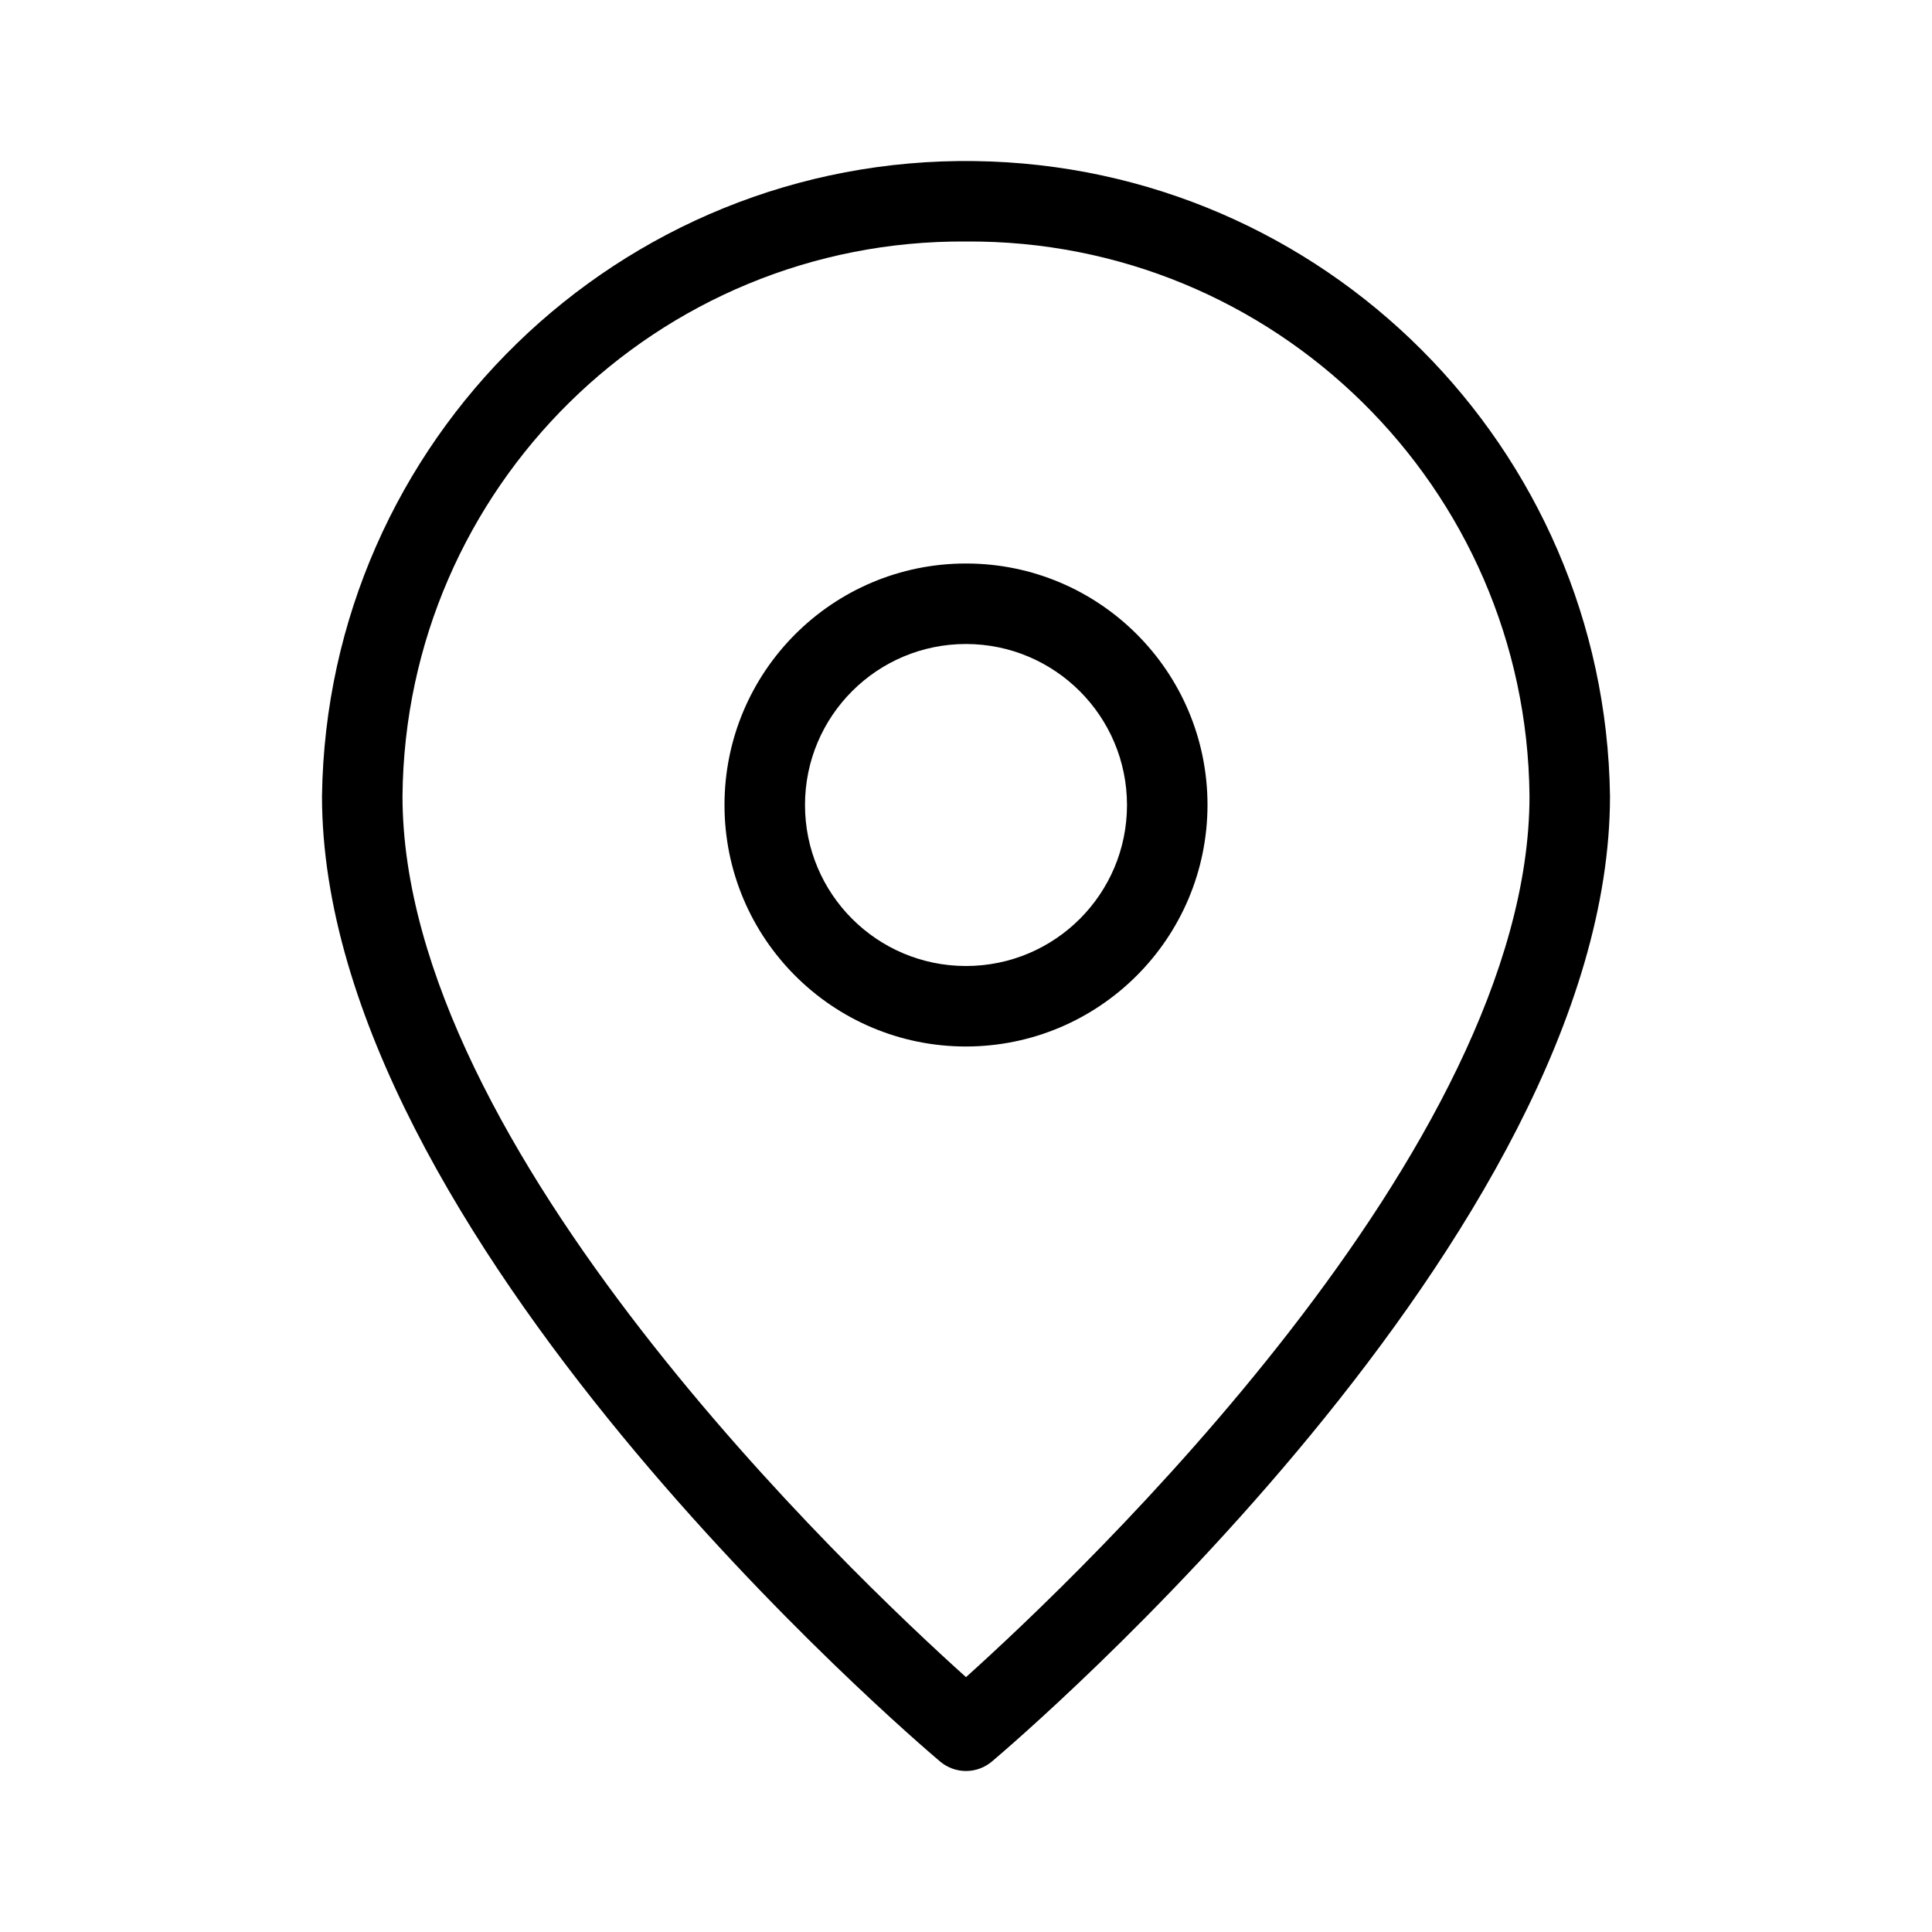 <svg width="24" height="24" viewBox="0 0 24 24" fill="none" xmlns="http://www.w3.org/2000/svg">
<g id="location">
<path id="Vector" d="M12.112 2.001C7.694 1.939 4.062 5.47 4 9.889C4 15.337 11.364 21.617 11.678 21.882C11.768 21.958 11.882 22 12 22C12.118 22 12.232 21.958 12.322 21.882C12.636 21.617 20 15.337 20 9.889C19.939 5.558 16.443 2.062 12.112 2.001ZM12 20.834C10.584 19.562 5 14.267 5 9.889C5.035 6.055 8.167 2.974 12 3C15.833 2.974 18.965 6.055 19 9.889C19 14.263 13.415 19.561 12 20.834ZM12 7C10.343 7 9 8.343 9 10C9 11.657 10.343 13 12 13C13.656 12.998 14.998 11.656 15 10C15 8.343 13.657 7 12 7ZM12 12C10.895 12 10 11.105 10 10C10 8.895 10.895 8 12 8C13.104 8.001 13.999 8.896 14 10C14 11.105 13.105 12 12 12Z" fill="black"/>
</g>
</svg>
